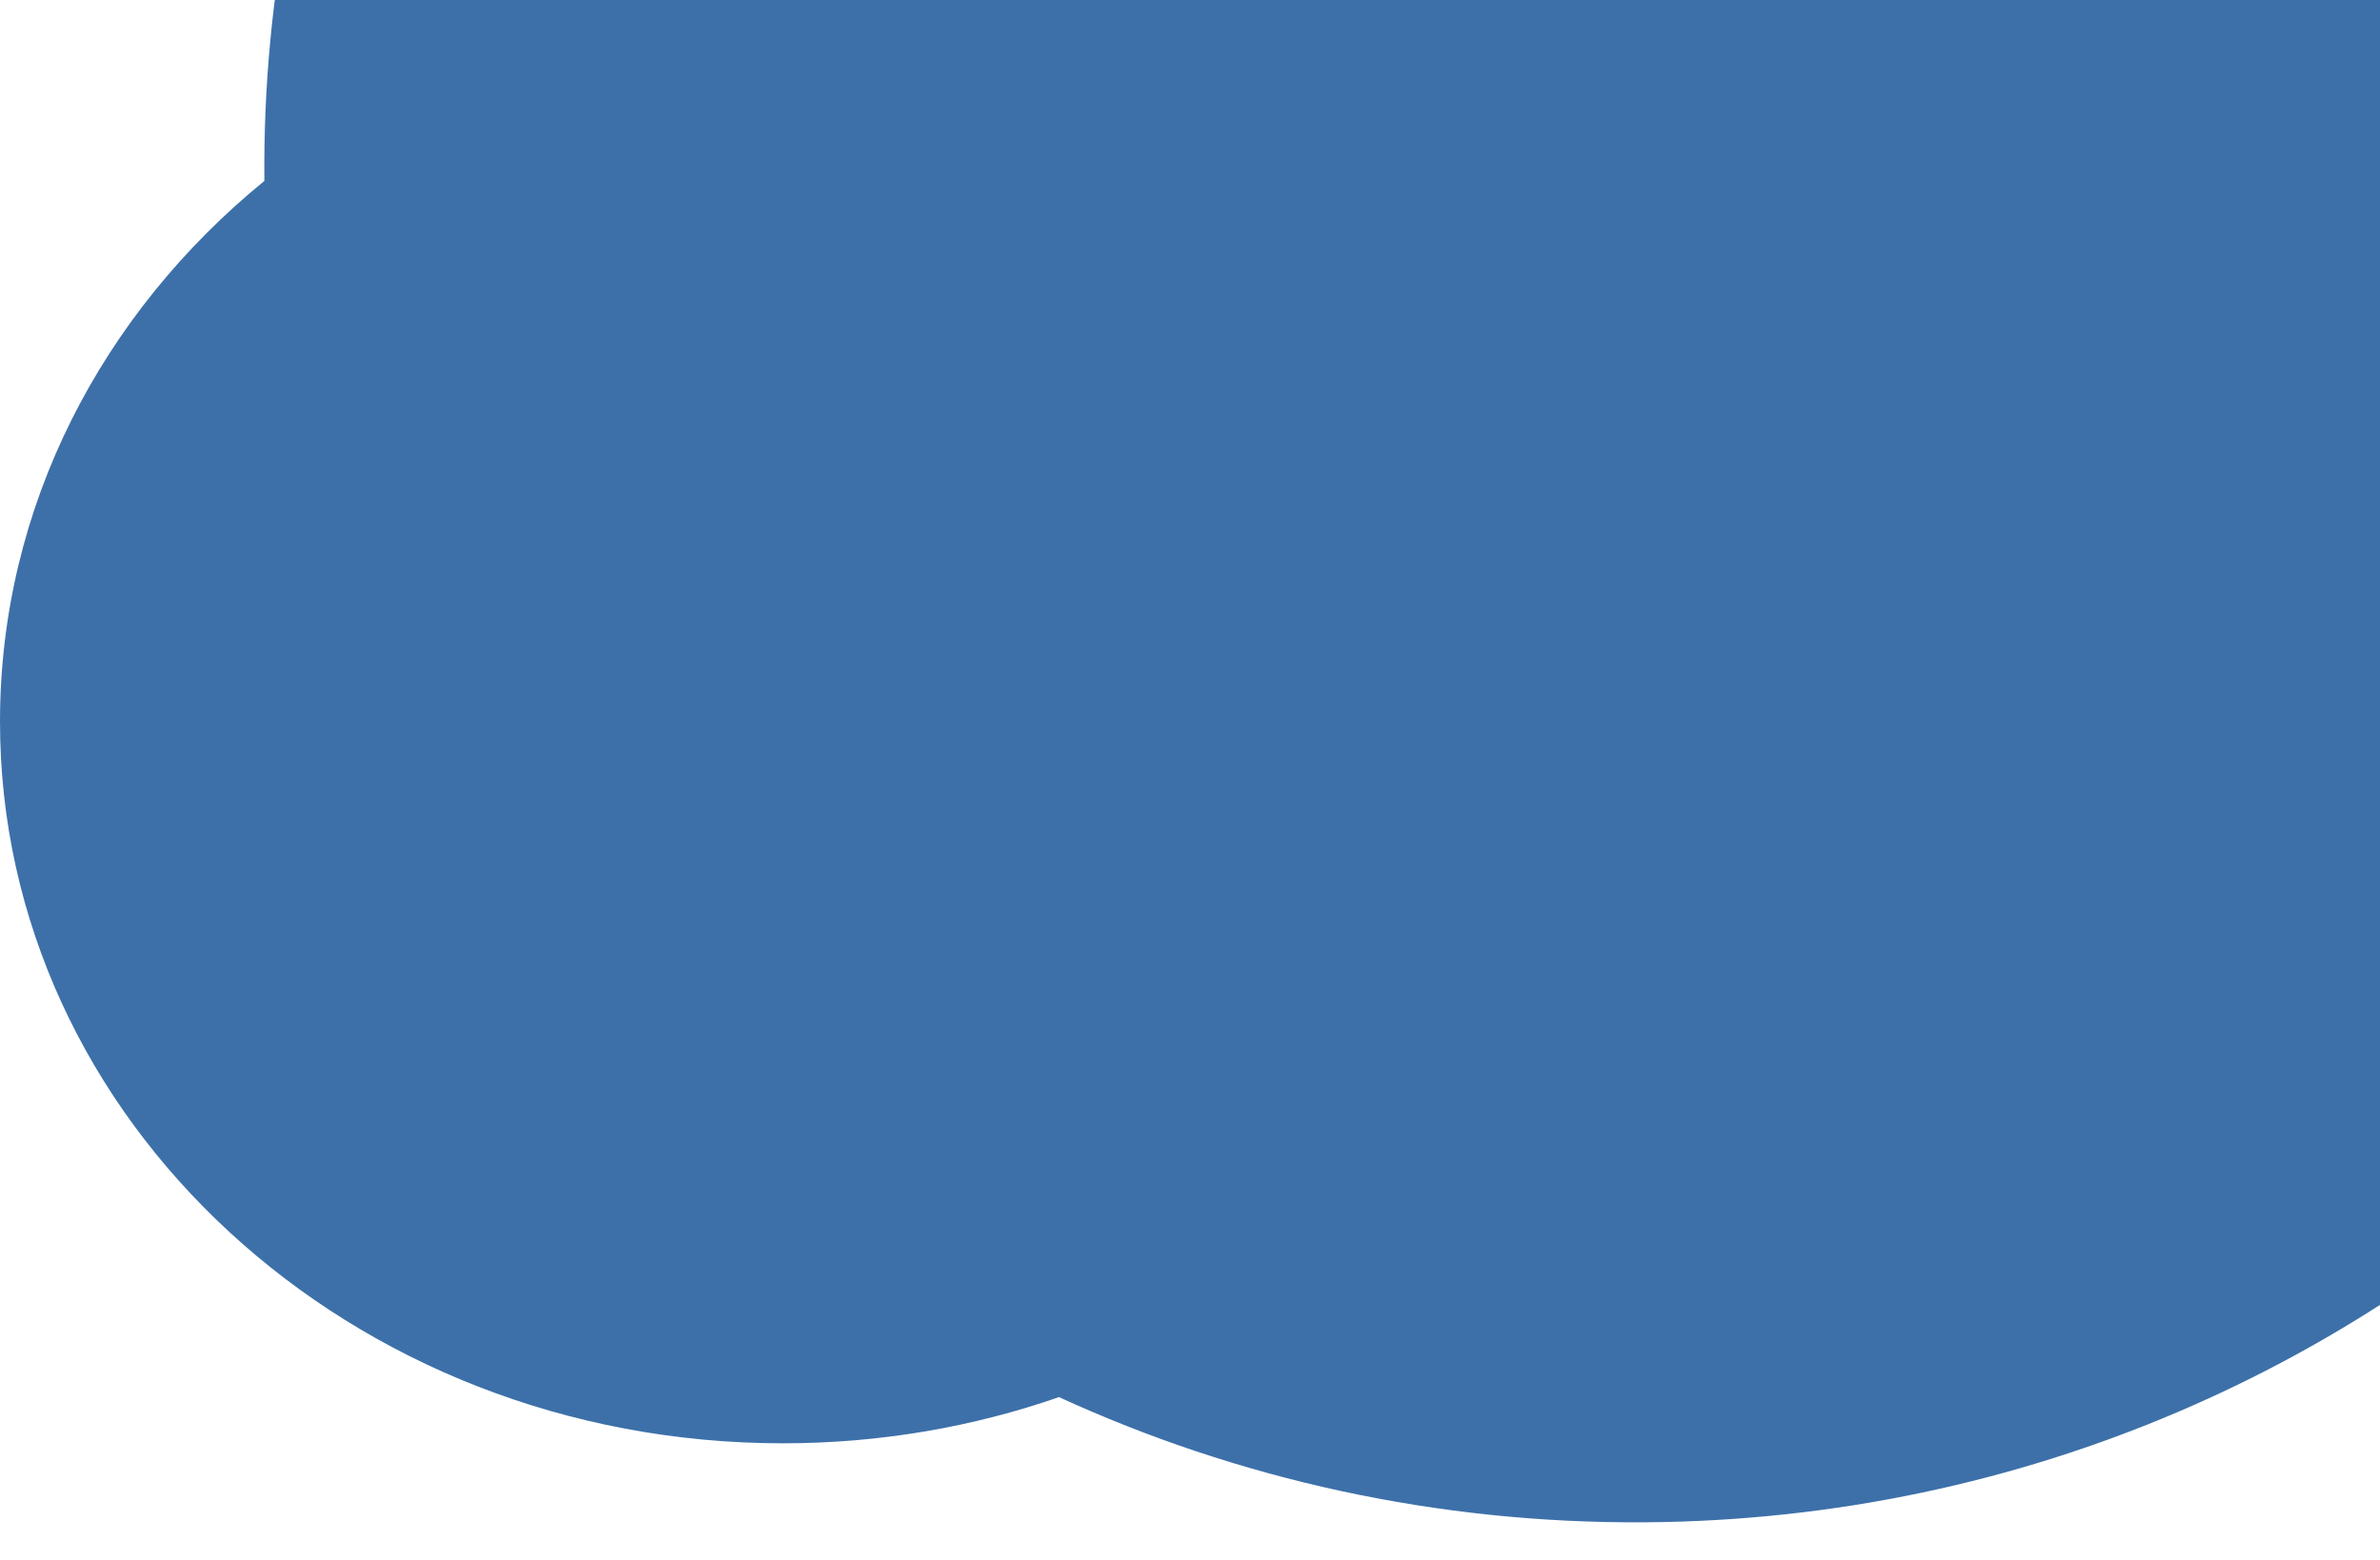 <svg width="61" height="40" viewBox="0 0 61 40" fill="none" xmlns="http://www.w3.org/2000/svg">
<path fill-rule="evenodd" clip-rule="evenodd" d="M6.776 4.638C6.776 4.631 6.776 4.624 6.776 4.616C6.605 -14.534 22.181 -30.177 41.566 -30.324C60.95 -30.471 76.802 -15.066 76.973 4.085C77.143 23.235 61.568 38.878 42.183 39.025C36.812 39.065 31.712 37.912 27.142 35.816C24.941 36.581 22.555 37 20.064 37C8.983 37 -4.71742e-05 28.717 -4.71742e-05 18.5C-4.71742e-05 12.982 2.62 8.028 6.776 4.638Z" fill="#3D70A9"/>
</svg>

